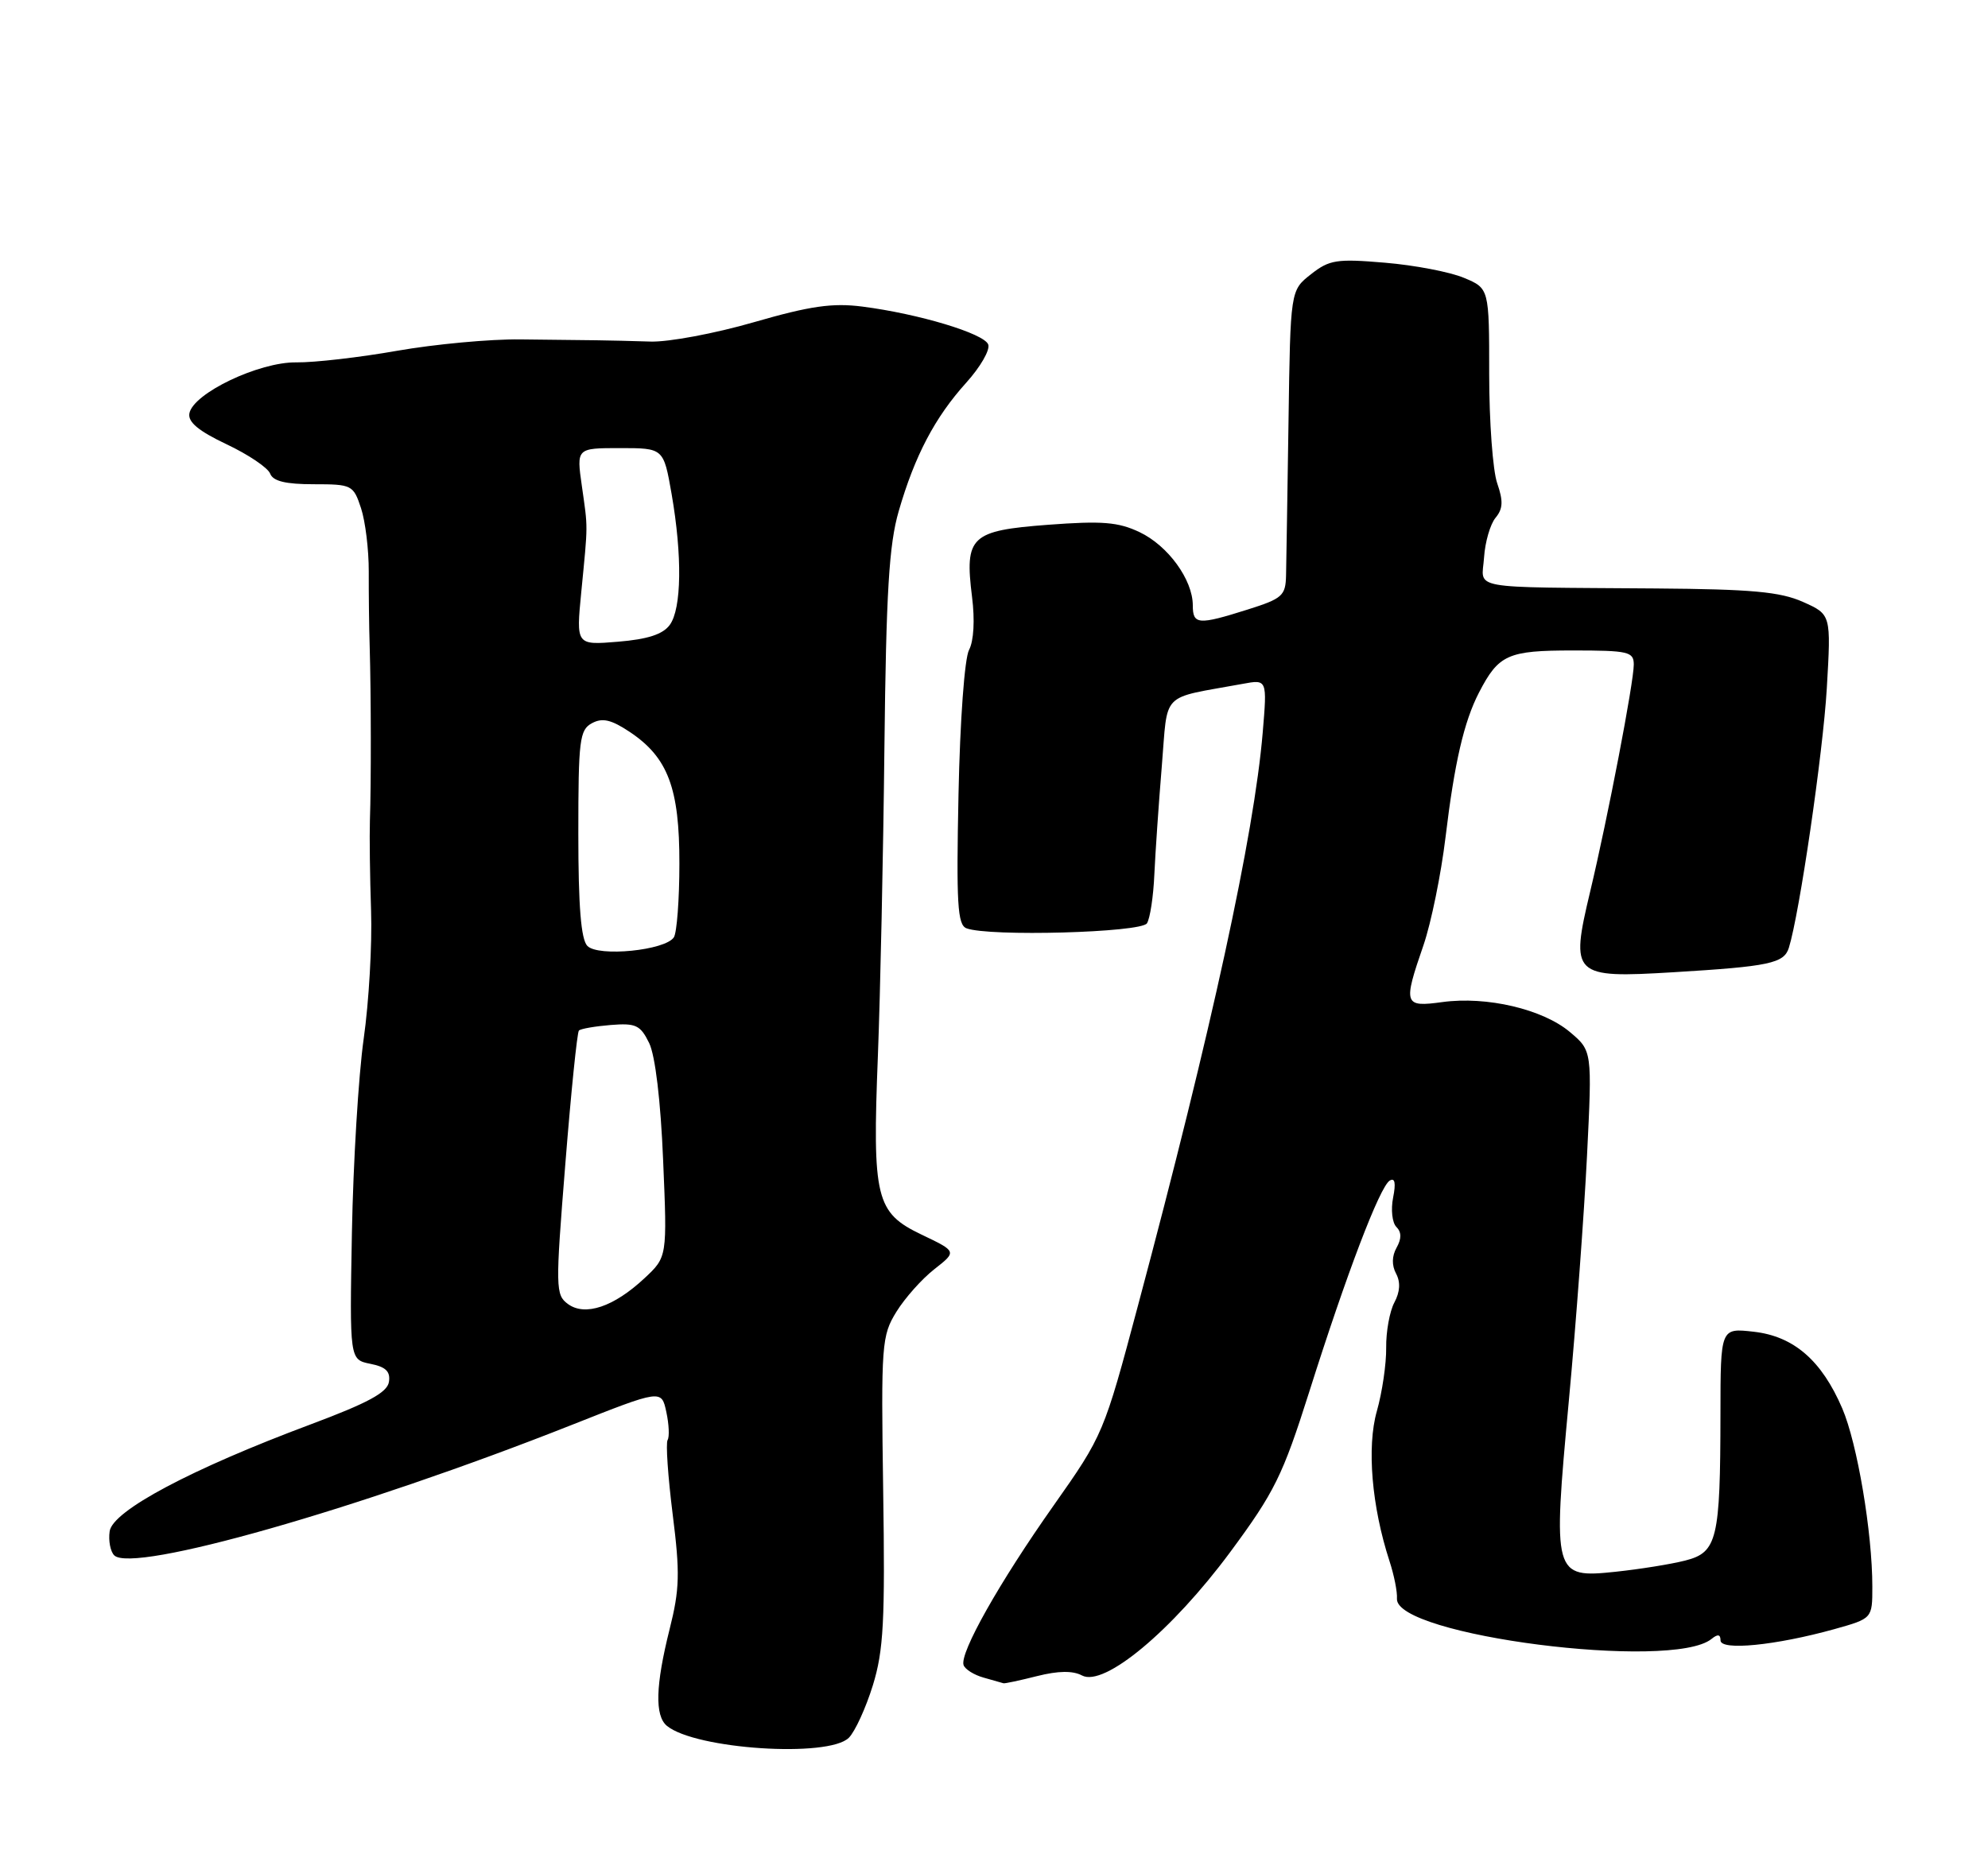 <?xml version="1.0" encoding="UTF-8" standalone="no"?>
<!DOCTYPE svg PUBLIC "-//W3C//DTD SVG 1.1//EN" "http://www.w3.org/Graphics/SVG/1.1/DTD/svg11.dtd" >
<svg xmlns="http://www.w3.org/2000/svg" xmlns:xlink="http://www.w3.org/1999/xlink" version="1.1" viewBox="0 0 275 256">
 <g >
 <path fill="currentColor"
d=" M 117.42 240.44 C 118.28 239.58 119.77 236.32 120.74 233.19 C 122.23 228.36 122.44 224.30 122.17 206.23 C 121.87 185.95 121.96 184.81 124.00 181.50 C 125.18 179.59 127.54 176.94 129.26 175.60 C 132.37 173.16 132.37 173.16 127.49 170.83 C 121.14 167.79 120.66 165.85 121.44 146.03 C 121.77 137.49 122.18 118.35 122.34 103.50 C 122.58 81.90 122.98 75.34 124.32 70.72 C 126.54 63.05 129.32 57.76 133.65 52.96 C 135.61 50.79 136.99 48.41 136.70 47.66 C 136.12 46.14 127.09 43.42 119.29 42.42 C 115.16 41.89 112.08 42.33 104.29 44.58 C 98.91 46.14 92.47 47.34 90.00 47.26 C 87.53 47.18 84.15 47.10 82.50 47.08 C 80.85 47.07 76.11 47.01 71.96 46.96 C 67.81 46.91 60.16 47.62 54.96 48.53 C 49.76 49.45 43.48 50.17 41.00 50.14 C 35.85 50.06 26.73 54.41 26.20 57.19 C 25.97 58.39 27.46 59.63 31.34 61.47 C 34.35 62.89 37.06 64.72 37.37 65.53 C 37.77 66.58 39.51 67.00 43.39 67.00 C 48.68 67.00 48.88 67.10 49.94 70.31 C 50.54 72.13 51.02 76.07 51.01 79.06 C 51.00 82.05 51.05 86.75 51.14 89.50 C 51.33 96.04 51.35 108.45 51.17 113.50 C 51.10 115.70 51.17 121.33 51.33 126.00 C 51.49 130.68 51.03 138.65 50.31 143.72 C 49.59 148.80 48.86 160.86 48.68 170.53 C 48.36 188.12 48.36 188.12 51.23 188.70 C 53.37 189.12 54.03 189.77 53.80 191.21 C 53.57 192.67 50.91 194.11 43.00 197.07 C 26.43 203.26 15.57 209.04 15.17 211.87 C 14.98 213.17 15.27 214.67 15.80 215.20 C 18.33 217.73 49.58 208.83 79.00 197.19 C 91.50 192.24 91.50 192.24 92.17 195.35 C 92.54 197.05 92.62 198.81 92.35 199.24 C 92.08 199.68 92.40 204.30 93.05 209.51 C 94.08 217.67 94.02 219.89 92.62 225.45 C 90.68 233.19 90.56 237.39 92.25 238.79 C 96.18 242.03 114.62 243.24 117.42 240.44 Z  M 143.45 231.91 C 146.39 231.17 148.39 231.14 149.67 231.82 C 152.73 233.46 162.10 225.65 170.16 214.77 C 176.31 206.45 177.43 204.18 181.10 192.60 C 186.27 176.25 190.86 164.20 192.24 163.35 C 192.96 162.91 193.11 163.69 192.71 165.70 C 192.38 167.35 192.58 169.18 193.16 169.76 C 193.88 170.48 193.89 171.38 193.19 172.63 C 192.53 173.80 192.51 175.08 193.12 176.22 C 193.75 177.40 193.67 178.75 192.88 180.22 C 192.23 181.44 191.72 184.26 191.75 186.47 C 191.78 188.69 191.20 192.64 190.46 195.25 C 189.05 200.21 189.75 208.45 192.21 216.00 C 192.84 217.93 193.31 220.26 193.24 221.19 C 192.91 226.29 231.27 231.20 236.75 226.77 C 237.62 226.06 238.00 226.13 238.00 226.97 C 238.00 228.42 245.62 227.67 253.75 225.41 C 259.00 223.94 259.00 223.94 259.00 219.54 C 259.00 212.04 256.92 199.72 254.84 194.87 C 251.99 188.23 248.13 184.88 242.58 184.26 C 238.00 183.74 238.00 183.74 237.99 195.62 C 237.97 213.01 237.55 214.79 233.12 215.92 C 231.13 216.43 226.80 217.12 223.50 217.47 C 214.87 218.38 214.77 218.01 217.02 193.79 C 218.01 183.18 219.13 167.95 219.53 159.94 C 220.25 145.39 220.25 145.39 217.15 142.78 C 213.40 139.63 205.66 137.81 199.52 138.65 C 194.19 139.38 194.07 139.01 196.92 130.75 C 197.97 127.68 199.34 120.98 199.96 115.84 C 201.20 105.52 202.51 99.86 204.58 95.84 C 207.31 90.56 208.56 90.00 217.57 90.00 C 225.26 90.00 226.00 90.17 226.00 91.95 C 226.00 94.42 222.42 113.07 219.97 123.35 C 217.19 135.02 217.54 135.36 231.50 134.52 C 244.75 133.72 246.77 133.29 247.45 131.15 C 248.92 126.45 252.17 104.21 252.70 95.26 C 253.30 85.02 253.30 85.02 249.40 83.28 C 246.25 81.88 242.32 81.52 229.00 81.42 C 202.58 81.22 204.99 81.65 205.29 77.12 C 205.43 74.99 206.15 72.52 206.88 71.64 C 207.91 70.40 207.96 69.33 207.11 66.87 C 206.50 65.13 206.00 58.35 206.00 51.80 C 206.00 39.90 206.00 39.90 202.50 38.44 C 200.58 37.63 195.67 36.69 191.59 36.35 C 184.90 35.78 183.89 35.94 181.34 37.95 C 178.50 40.18 178.50 40.18 178.24 58.34 C 178.09 68.33 177.94 77.89 177.90 79.59 C 177.84 82.43 177.40 82.82 172.58 84.34 C 165.74 86.50 165.00 86.44 165.00 83.75 C 164.99 80.20 161.57 75.50 157.64 73.63 C 154.67 72.22 152.45 72.05 144.98 72.61 C 134.27 73.42 133.42 74.22 134.46 82.57 C 134.87 85.79 134.70 88.69 134.05 89.92 C 133.43 91.07 132.80 99.66 132.59 109.91 C 132.28 125.04 132.45 127.96 133.69 128.44 C 136.77 129.62 157.86 129.04 158.66 127.75 C 159.09 127.06 159.55 124.03 159.68 121.00 C 159.82 117.97 160.28 111.24 160.71 106.04 C 161.59 95.48 160.36 96.74 171.90 94.62 C 175.29 93.99 175.29 93.99 174.67 101.37 C 173.48 115.50 167.60 142.53 157.42 180.63 C 152.70 198.34 152.59 198.59 145.75 208.30 C 138.22 218.97 132.74 228.71 133.29 230.38 C 133.49 230.97 134.74 231.75 136.07 232.12 C 137.41 232.50 138.64 232.85 138.81 232.90 C 138.98 232.96 141.07 232.51 143.45 231.91 Z  M 78.57 180.43 C 76.84 179.16 76.82 178.27 78.20 161.07 C 78.99 151.14 79.84 142.83 80.08 142.59 C 80.32 142.34 82.30 142.00 84.47 141.82 C 87.96 141.54 88.58 141.83 89.80 144.32 C 90.64 146.05 91.39 152.29 91.73 160.53 C 92.30 173.92 92.30 173.92 89.15 176.86 C 84.91 180.82 80.94 182.16 78.57 180.43 Z  M 81.25 130.88 C 80.37 129.98 80.00 125.40 80.00 115.34 C 80.00 102.37 80.17 100.98 81.89 100.06 C 83.34 99.28 84.56 99.57 87.14 101.29 C 92.40 104.81 94.00 109.06 93.98 119.50 C 93.98 124.45 93.63 129.03 93.22 129.68 C 92.06 131.50 82.76 132.43 81.25 130.88 Z  M 80.41 81.89 C 81.35 72.26 81.34 73.26 80.49 67.25 C 79.74 62.00 79.74 62.00 85.77 62.00 C 91.79 62.00 91.79 62.00 92.90 68.33 C 94.39 76.88 94.29 84.23 92.65 86.46 C 91.70 87.77 89.59 88.45 85.49 88.79 C 79.69 89.27 79.69 89.27 80.41 81.89 Z "/>
</g>
</svg>